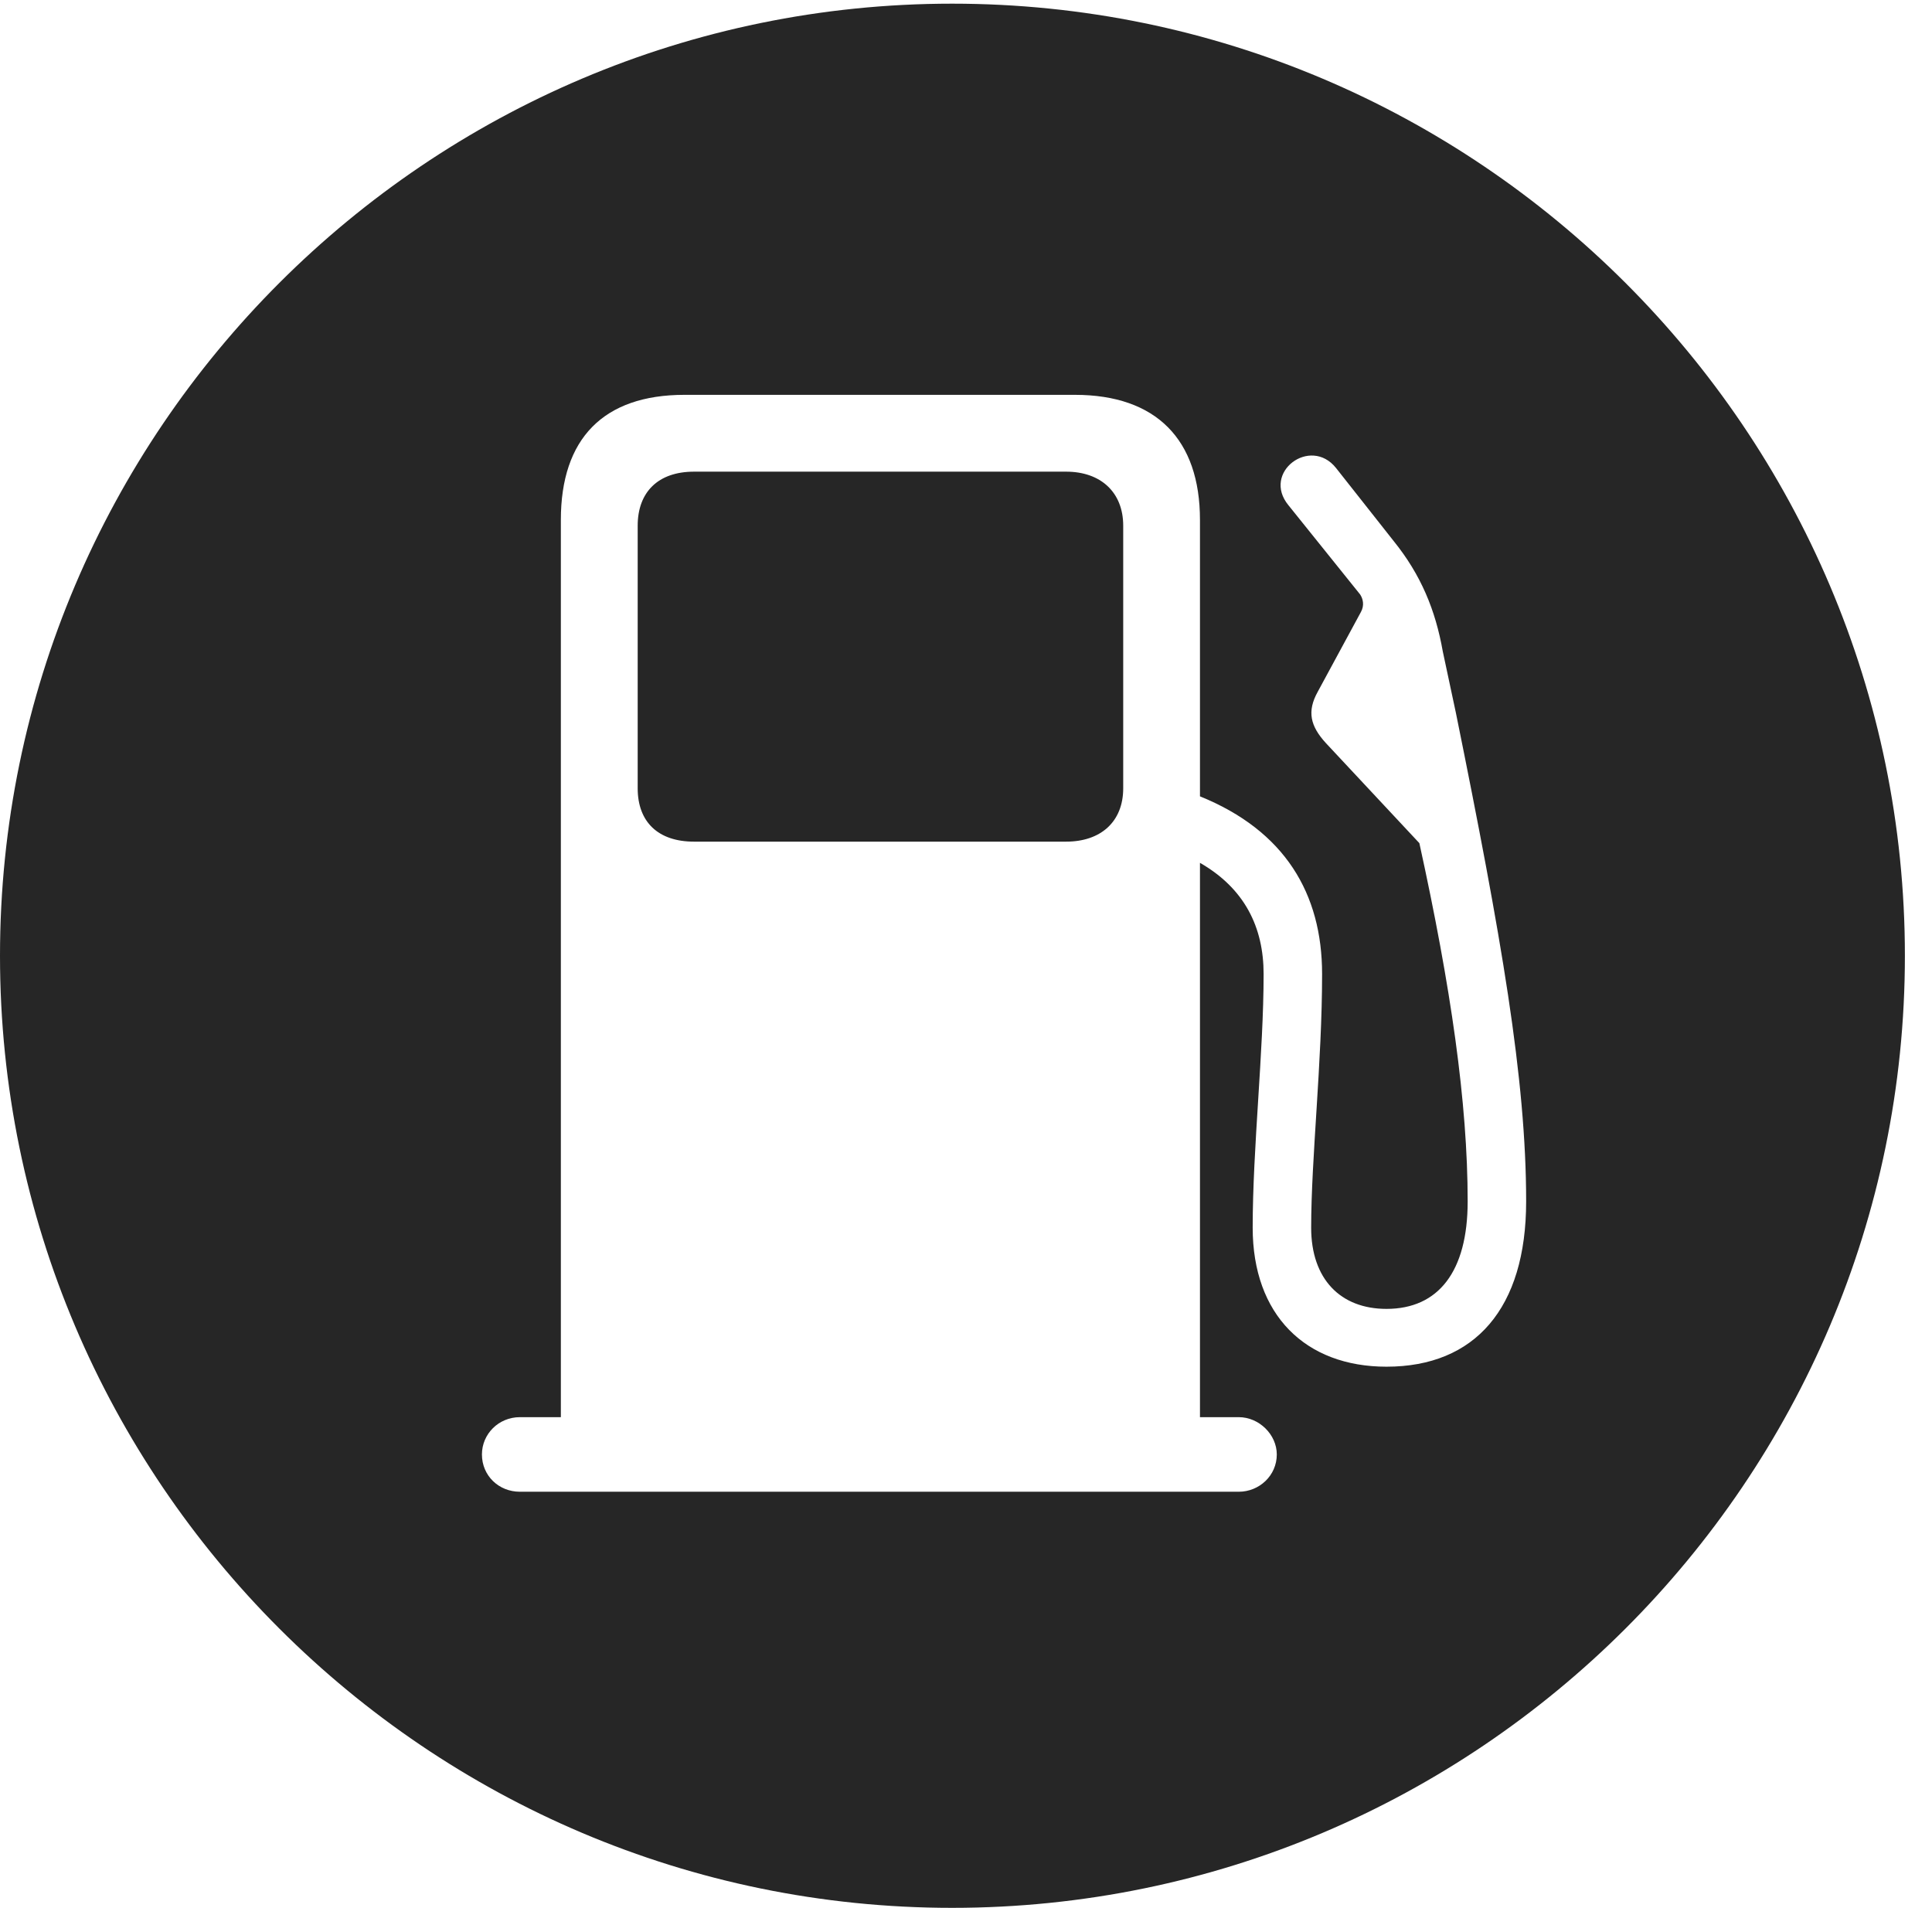 <?xml version="1.0" encoding="UTF-8"?>
<!--Generator: Apple Native CoreSVG 326-->
<!DOCTYPE svg
PUBLIC "-//W3C//DTD SVG 1.1//EN"
       "http://www.w3.org/Graphics/SVG/1.1/DTD/svg11.dtd">
<svg version="1.1" xmlns="http://www.w3.org/2000/svg" xmlns:xlink="http://www.w3.org/1999/xlink" viewBox="0 0 25.801 25.479">
 <g>
  <rect height="25.479" opacity="0" width="25.801" x="0" y="0"/>
  <path d="M25.439 12.764C25.439 19.775 19.727 25.479 12.715 25.479C5.713 25.479 0 19.775 0 12.764C0 5.752 5.713 0.049 12.715 0.049C19.727 0.049 25.439 5.752 25.439 12.764ZM9.141 5.273C8.057 5.273 7.49 5.859 7.49 6.943L7.49 18.926L6.943 18.926C6.66 18.926 6.436 19.15 6.436 19.424C6.436 19.707 6.66 19.922 6.943 19.922L16.543 19.922C16.816 19.922 17.051 19.707 17.051 19.424C17.051 19.16 16.816 18.926 16.543 18.926L16.025 18.926L16.025 11.523C16.621 11.865 16.875 12.383 16.875 13.008C16.875 14.053 16.729 15.332 16.729 16.396C16.729 17.559 17.432 18.252 18.516 18.252C19.697 18.252 20.381 17.471 20.381 16.045C20.381 14.404 20.049 12.51 19.443 9.521L19.268 8.701C19.17 8.145 18.975 7.676 18.613 7.227L17.842 6.25C17.5 5.82 16.846 6.309 17.207 6.748L18.164 7.939C18.203 7.998 18.223 8.086 18.174 8.174L17.598 9.238C17.451 9.502 17.5 9.697 17.705 9.922L18.955 11.26C19.375 13.174 19.6 14.727 19.6 16.045C19.6 16.982 19.209 17.48 18.516 17.48C17.9 17.48 17.51 17.08 17.51 16.396C17.51 15.469 17.656 14.19 17.656 13.008C17.656 11.934 17.158 11.094 16.025 10.635L16.025 6.943C16.025 5.869 15.44 5.273 14.355 5.273ZM15 7.021L15 10.527C15 10.977 14.697 11.24 14.238 11.24L9.268 11.24C8.789 11.24 8.516 10.977 8.516 10.527L8.516 7.021C8.516 6.572 8.789 6.299 9.268 6.299L14.238 6.299C14.697 6.299 15 6.572 15 7.021Z" fill="black" fill-opacity="0.85"/>
 </g>
</svg>
